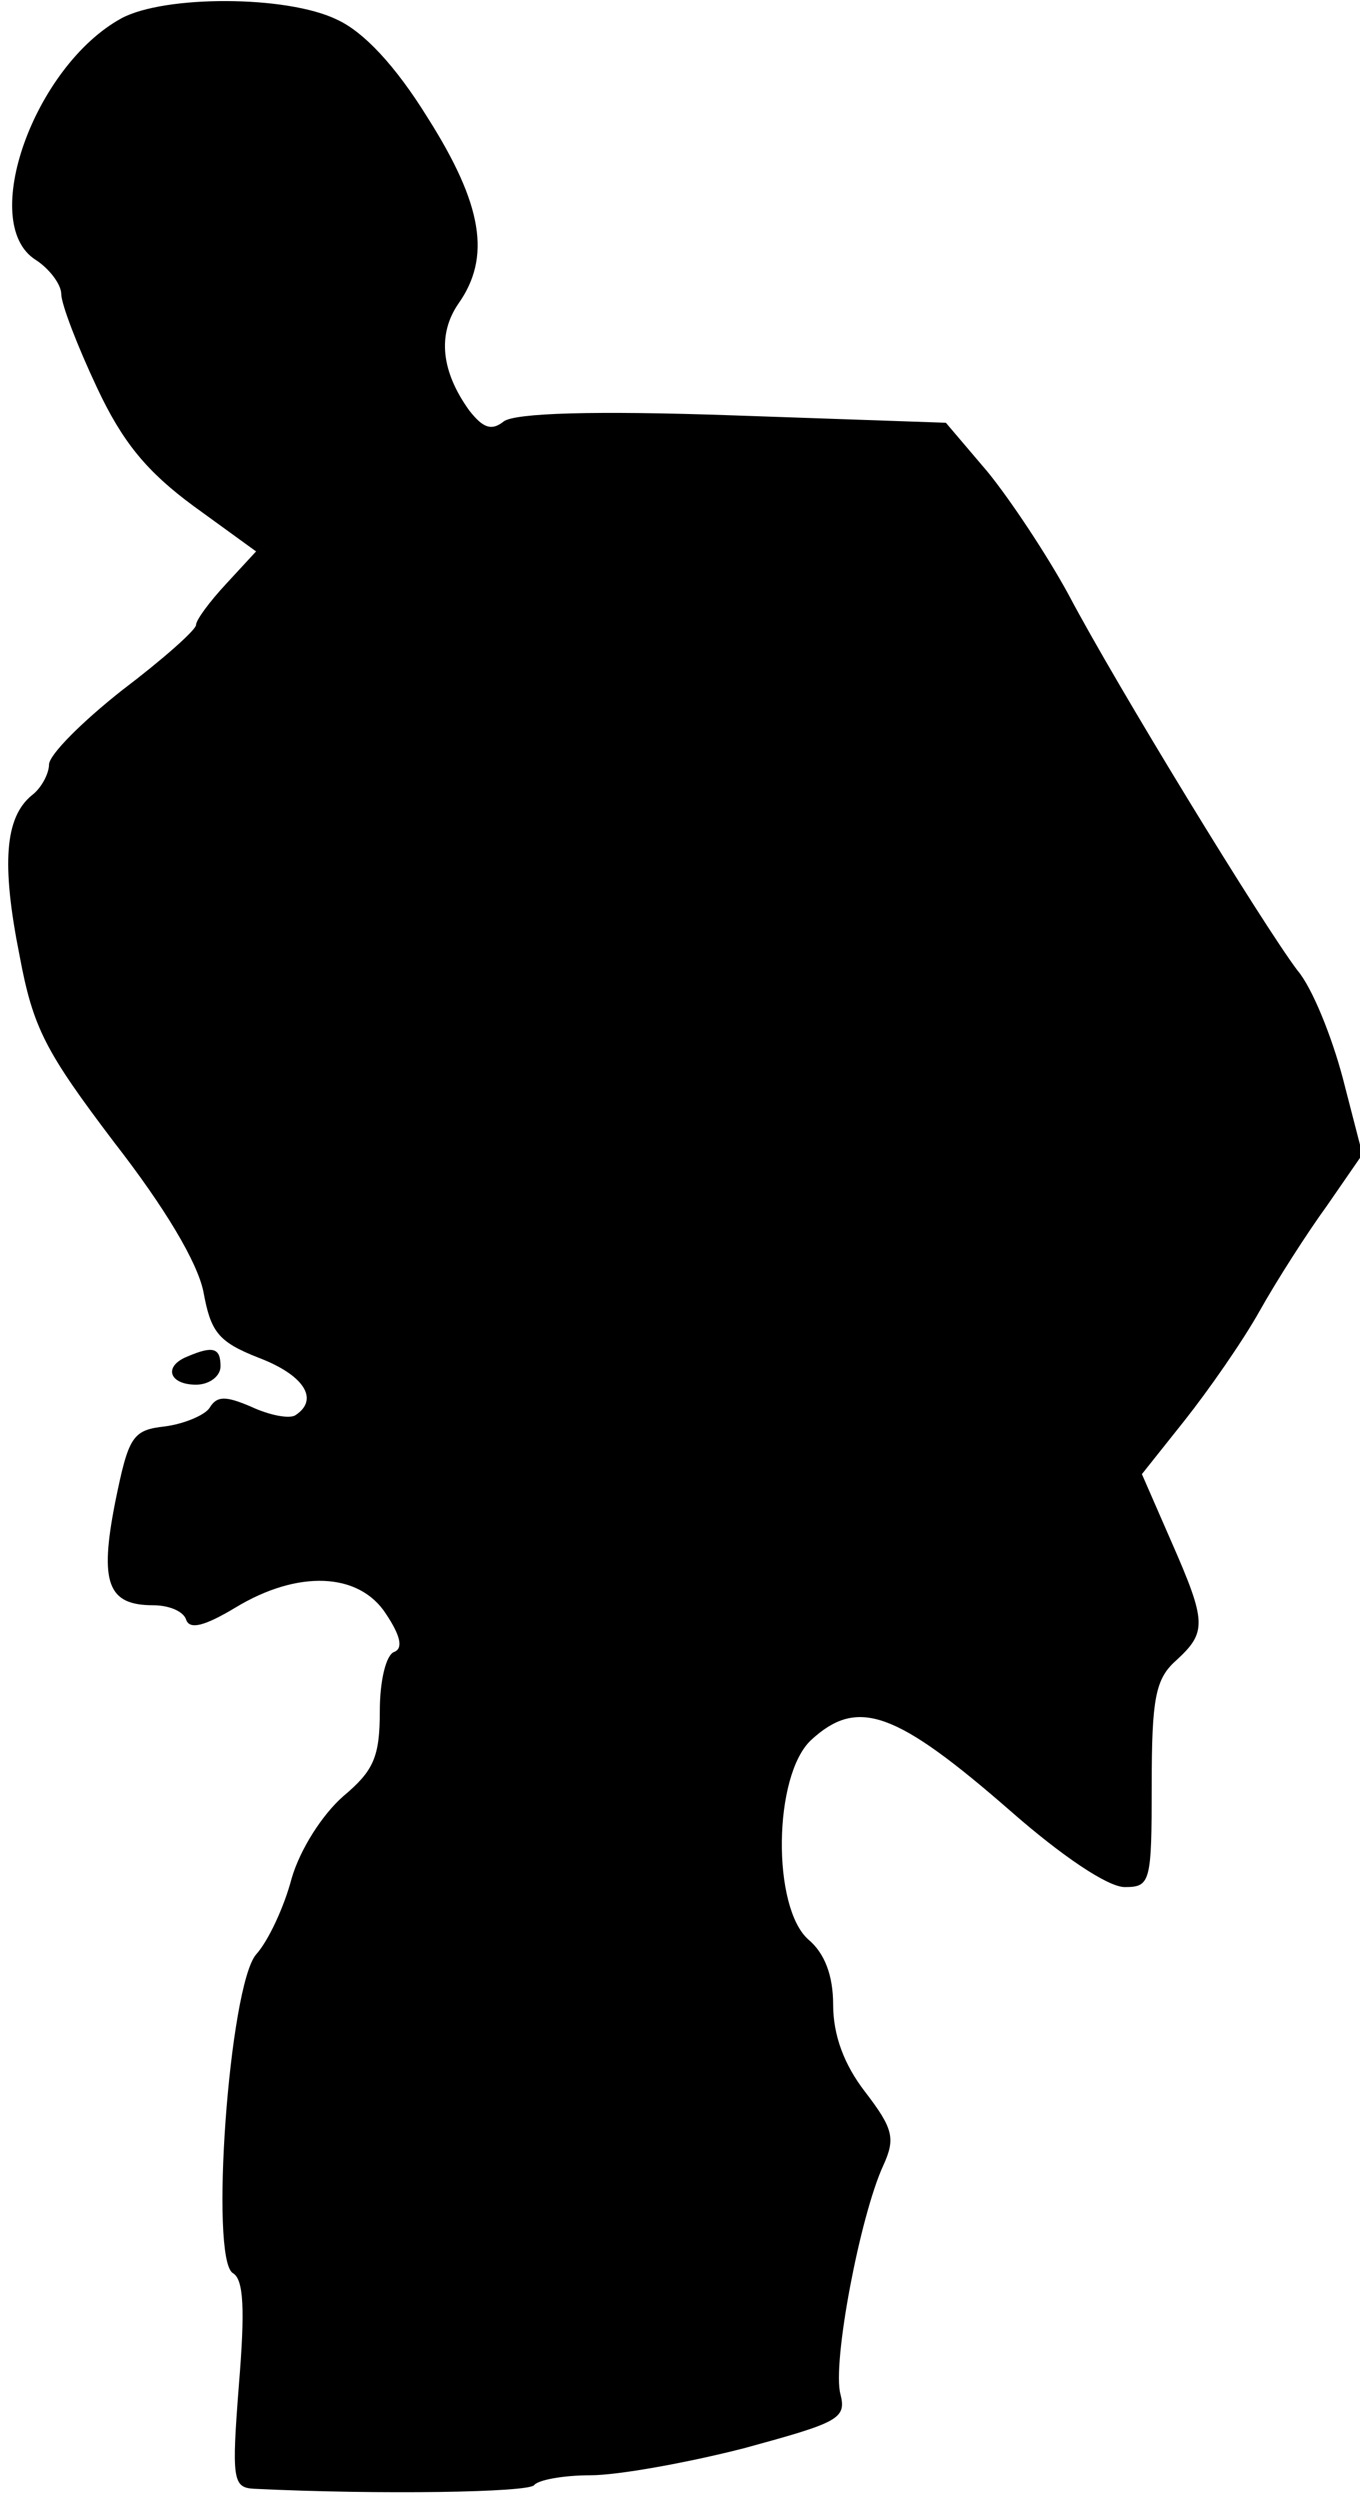 <?xml version="1.0" standalone="no"?>
<!DOCTYPE svg PUBLIC "-//W3C//DTD SVG 20010904//EN"
 "http://www.w3.org/TR/2001/REC-SVG-20010904/DTD/svg10.dtd">
<svg version="1.0" xmlns="http://www.w3.org/2000/svg"
 width="111pt" height="204pt" viewBox="0 0 111 204"
 preserveAspectRatio="xMidYMid meet">
<g transform="translate(0,204) scale(0.1,-0.1)"
fill="#000000" stroke="none">
<path fill="#000000" stroke="none" d="M99 2025 c-71 -39 -117 -167 -70 -197
11 -7 21 -20 21 -28 0 -8 13 -42 29 -76 21 -45 41 -69 79 -97 l51 -37 -24 -26
c-14 -15 -25 -30 -25 -34 0 -4 -27 -28 -60 -53 -33 -26 -60 -53 -60 -61 0 -7
-6 -19 -14 -25 -22 -18 -25 -56 -10 -131 11 -59 21 -78 77 -152 42 -54 68 -98
73 -122 6 -33 12 -41 45 -54 37 -14 50 -34 30 -47 -5 -3 -21 0 -36 7 -21 9
-28 9 -34 -1 -4 -6 -21 -13 -36 -15 -27 -3 -30 -8 -41 -62 -13 -66 -6 -84 31
-84 13 0 25 -5 27 -12 3 -8 15 -5 40 10 51 31 101 29 123 -5 12 -18 14 -28 7
-31 -7 -2 -12 -24 -12 -48 0 -38 -5 -49 -30 -70 -17 -15 -35 -43 -42 -67 -6
-23 -19 -51 -29 -62 -22 -26 -38 -248 -19 -260 9 -5 10 -30 5 -91 -6 -77 -5
-84 12 -85 103 -5 225 -3 229 3 3 4 23 8 46 8 22 0 78 10 125 22 77 21 84 24
79 44 -7 25 16 146 35 187 10 22 8 30 -15 60 -17 22 -26 46 -26 71 0 24 -7 42
-20 53 -30 26 -29 134 2 163 38 35 69 24 164 -59 40 -35 78 -61 92 -61 21 0
22 4 22 83 0 71 3 87 20 102 25 23 25 31 -4 97 l-24 55 35 44 c19 24 47 64 61
89 14 25 39 64 55 86 l29 42 -16 62 c-9 34 -25 74 -37 88 -28 37 -148 233
-187 307 -18 33 -48 78 -66 100 l-34 40 -173 6 c-114 4 -179 2 -188 -5 -10 -8
-17 -5 -28 9 -23 32 -26 62 -9 87 27 38 20 81 -25 152 -26 42 -52 70 -74 80
-41 20 -141 20 -176 1z"/>
<path fill="#000000" stroke="none" d="M153 933 c-20 -8 -15 -23 7 -23 11 0
20 7 20 15 0 15 -6 17 -27 8z"/>
</g>
</svg>
